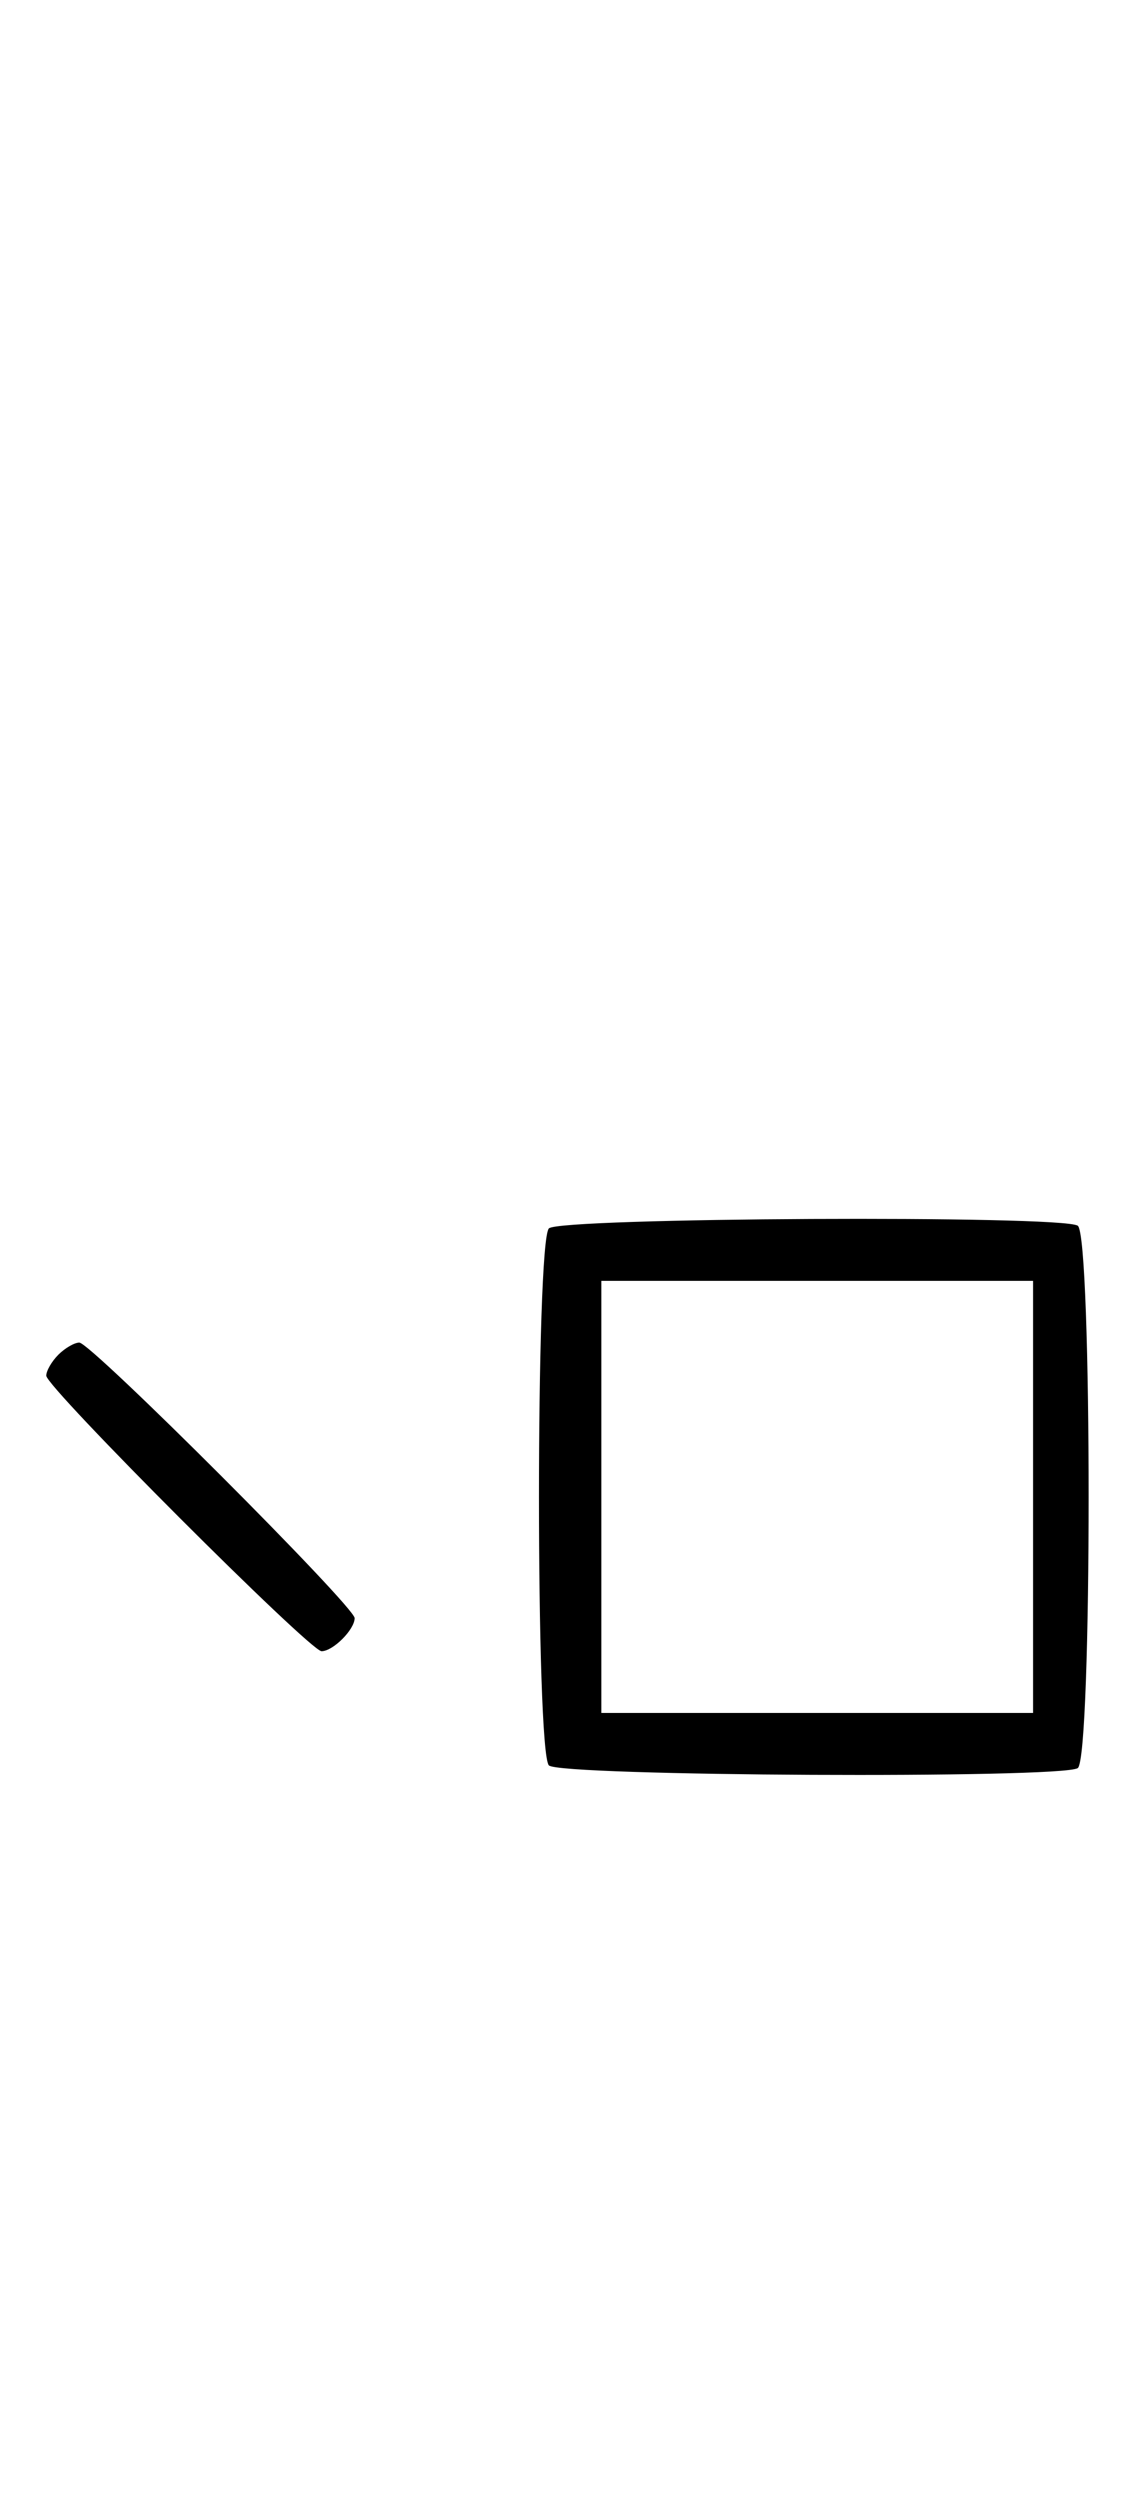 <svg xmlns="http://www.w3.org/2000/svg" width="148" height="324" viewBox="0 0 148 324" version="1.1">
	<path d="M 71.200 159.200 C 69.481 160.919, 69.481 227.081, 71.200 228.800 C 72.602 230.202, 137.610 230.534, 139.791 229.150 C 141.679 227.953, 141.679 160.047, 139.791 158.850 C 137.610 157.466, 72.602 157.798, 71.200 159.200 M 78 194 L 78 222 106 222 L 134 222 134 194 L 134 166 106 166 L 78 166 78 194 M 7.571 175.571 C 6.707 176.436, 6 177.659, 6 178.290 C 6 179.788, 40.212 214, 41.710 214 C 43.193 214, 46 211.193, 46 209.710 C 46 208.212, 11.788 174, 10.290 174 C 9.659 174, 8.436 174.707, 7.571 175.571 " stroke="none" fill="black" fill-rule="evenodd"/>
</svg>